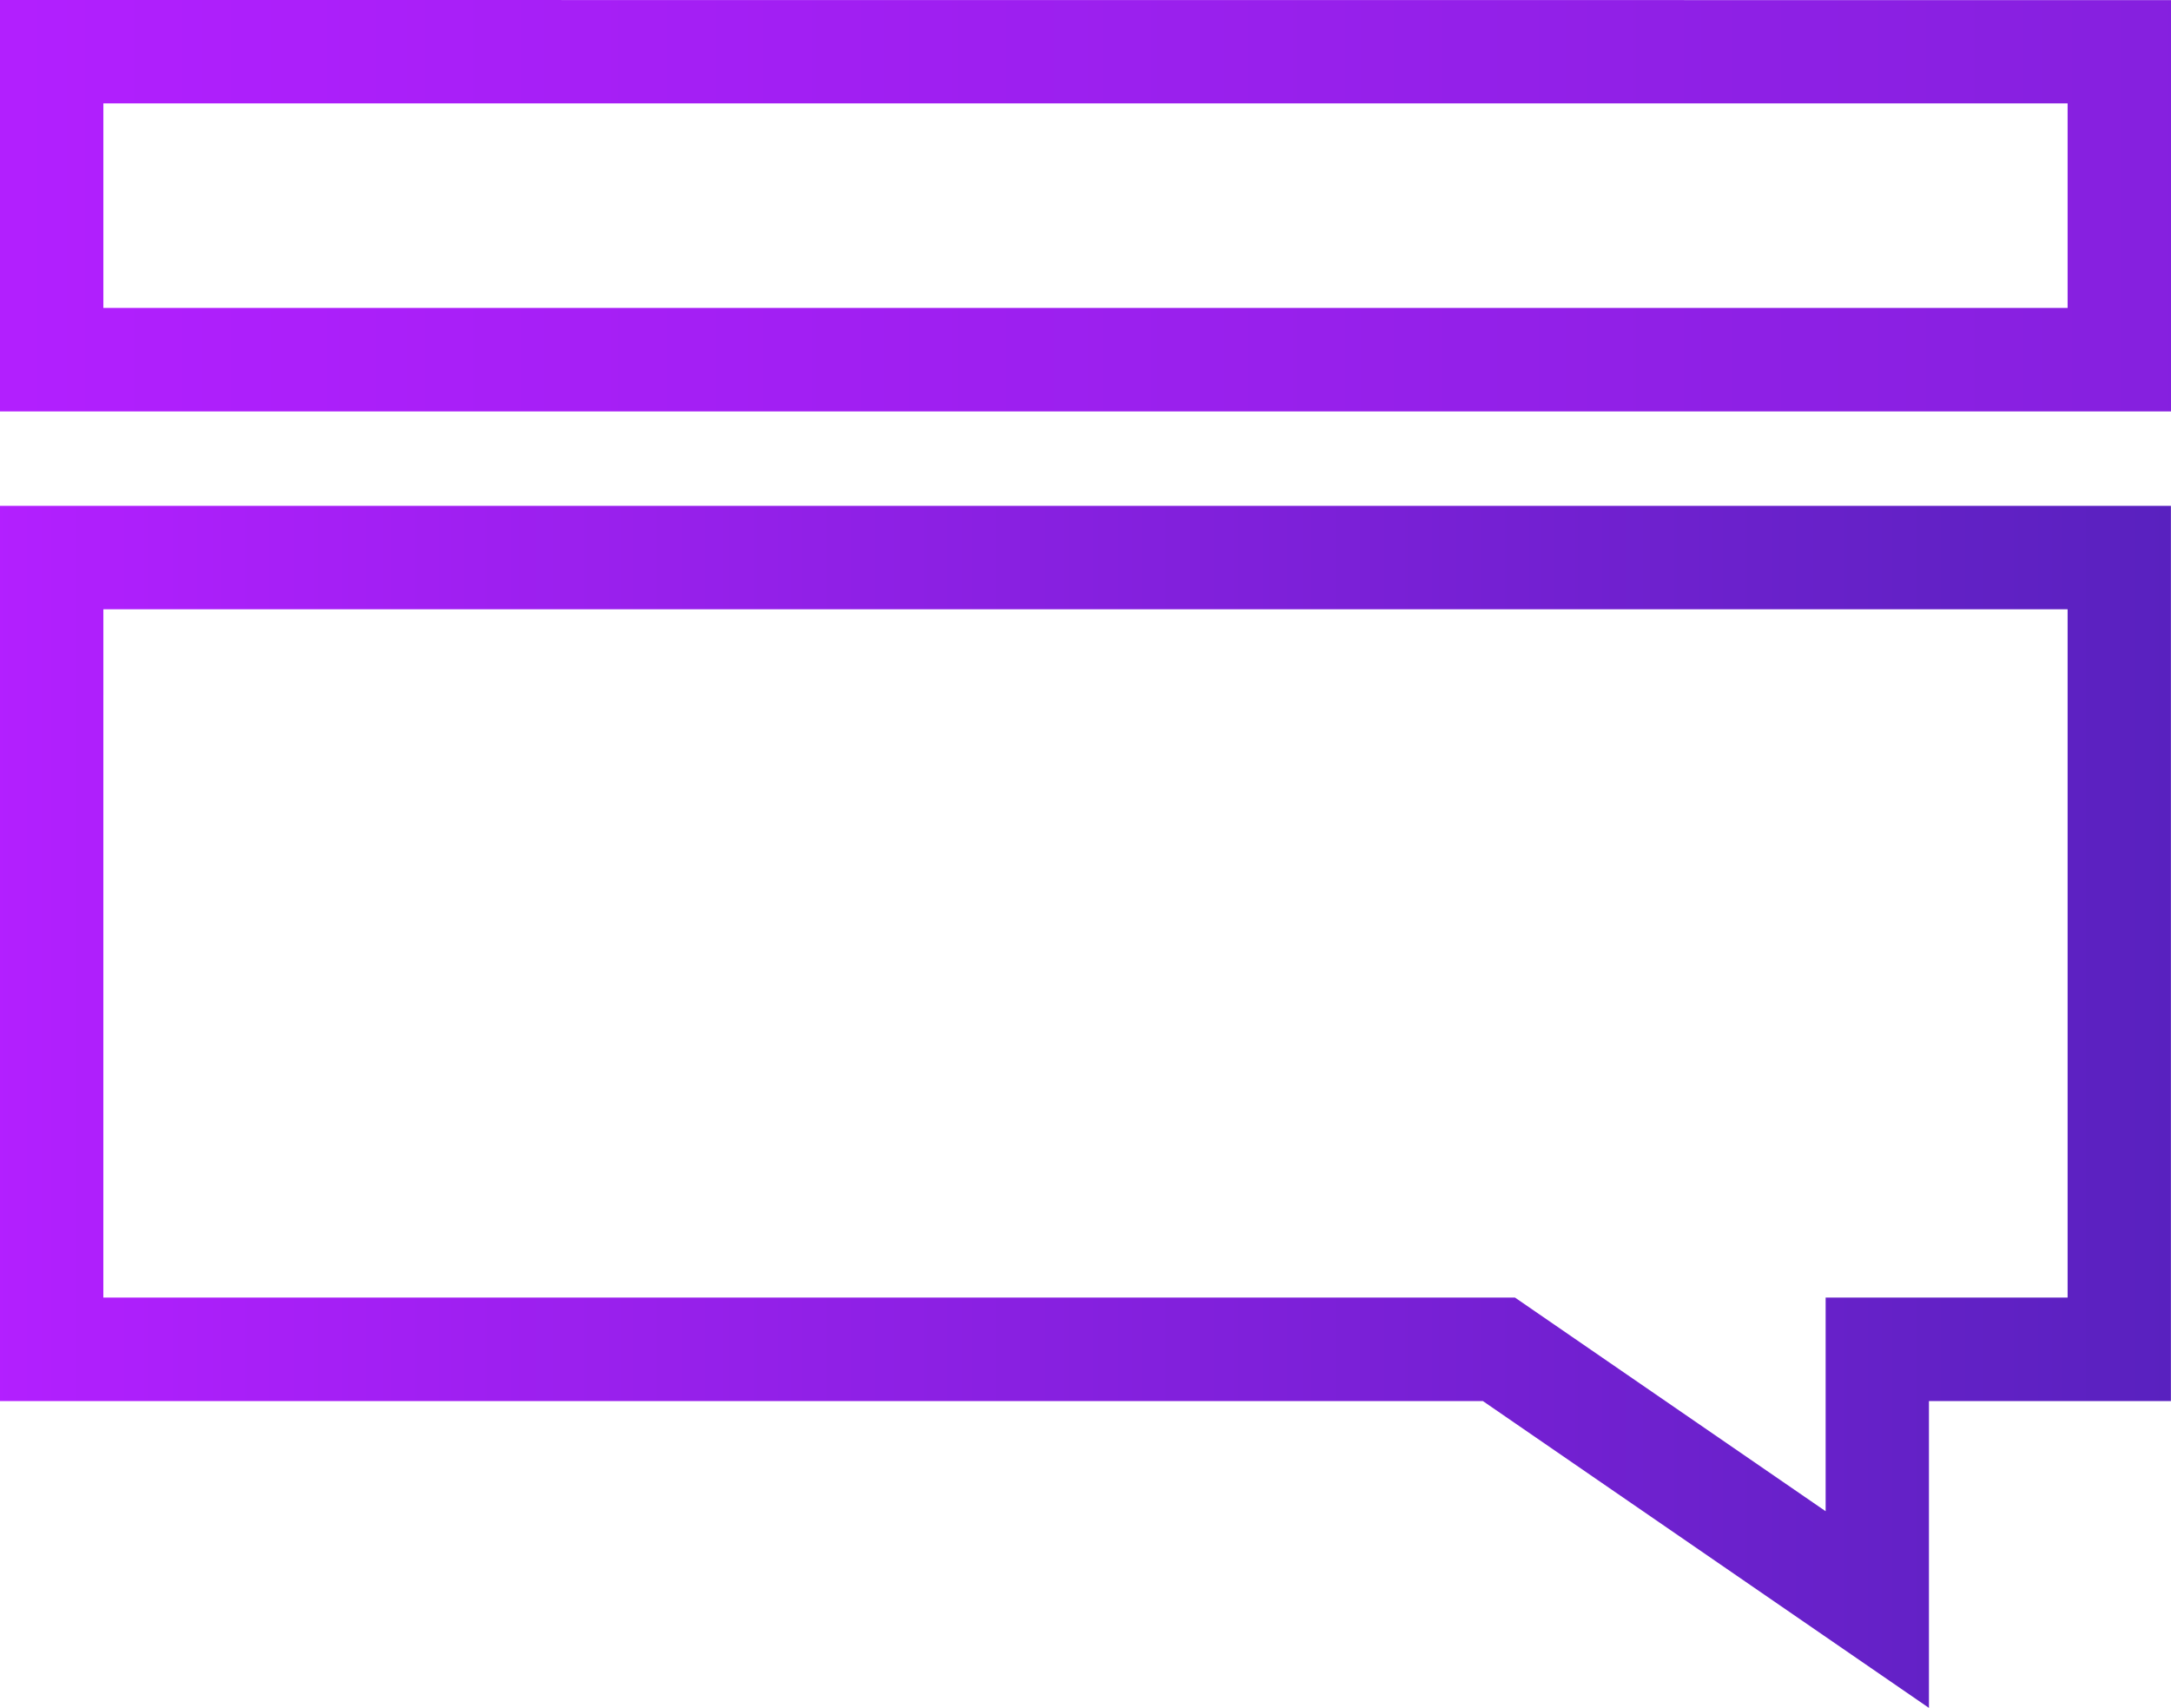 <svg height="59.733" viewBox="0 0 75.923 59.733" width="75.923" xmlns="http://www.w3.org/2000/svg" xmlns:xlink="http://www.w3.org/1999/xlink"><linearGradient id="a" gradientUnits="objectBoundingBox" x2="1" y1=".5" y2=".5"><stop offset="0" stop-color="#b31fff"/><stop offset=".996" stop-color="#5921bf"/></linearGradient><g fill="url(#a)"><path d="m1183.806 2699.52h51.858l15.6 10.732v-10.732h8.462v-31.309h-75.923zm3.615-27.692h68.692v24.072h-8.462v7.473l-10.865-7.473h-49.366z" transform="translate(-1183.806 -2650.519)"/><path d="m1183.806 2645.211v14.389h75.923v-14.385zm72.307 10.769h-68.692v-7.153h68.692z" transform="translate(-1183.806 -2645.211)"/></g></svg>